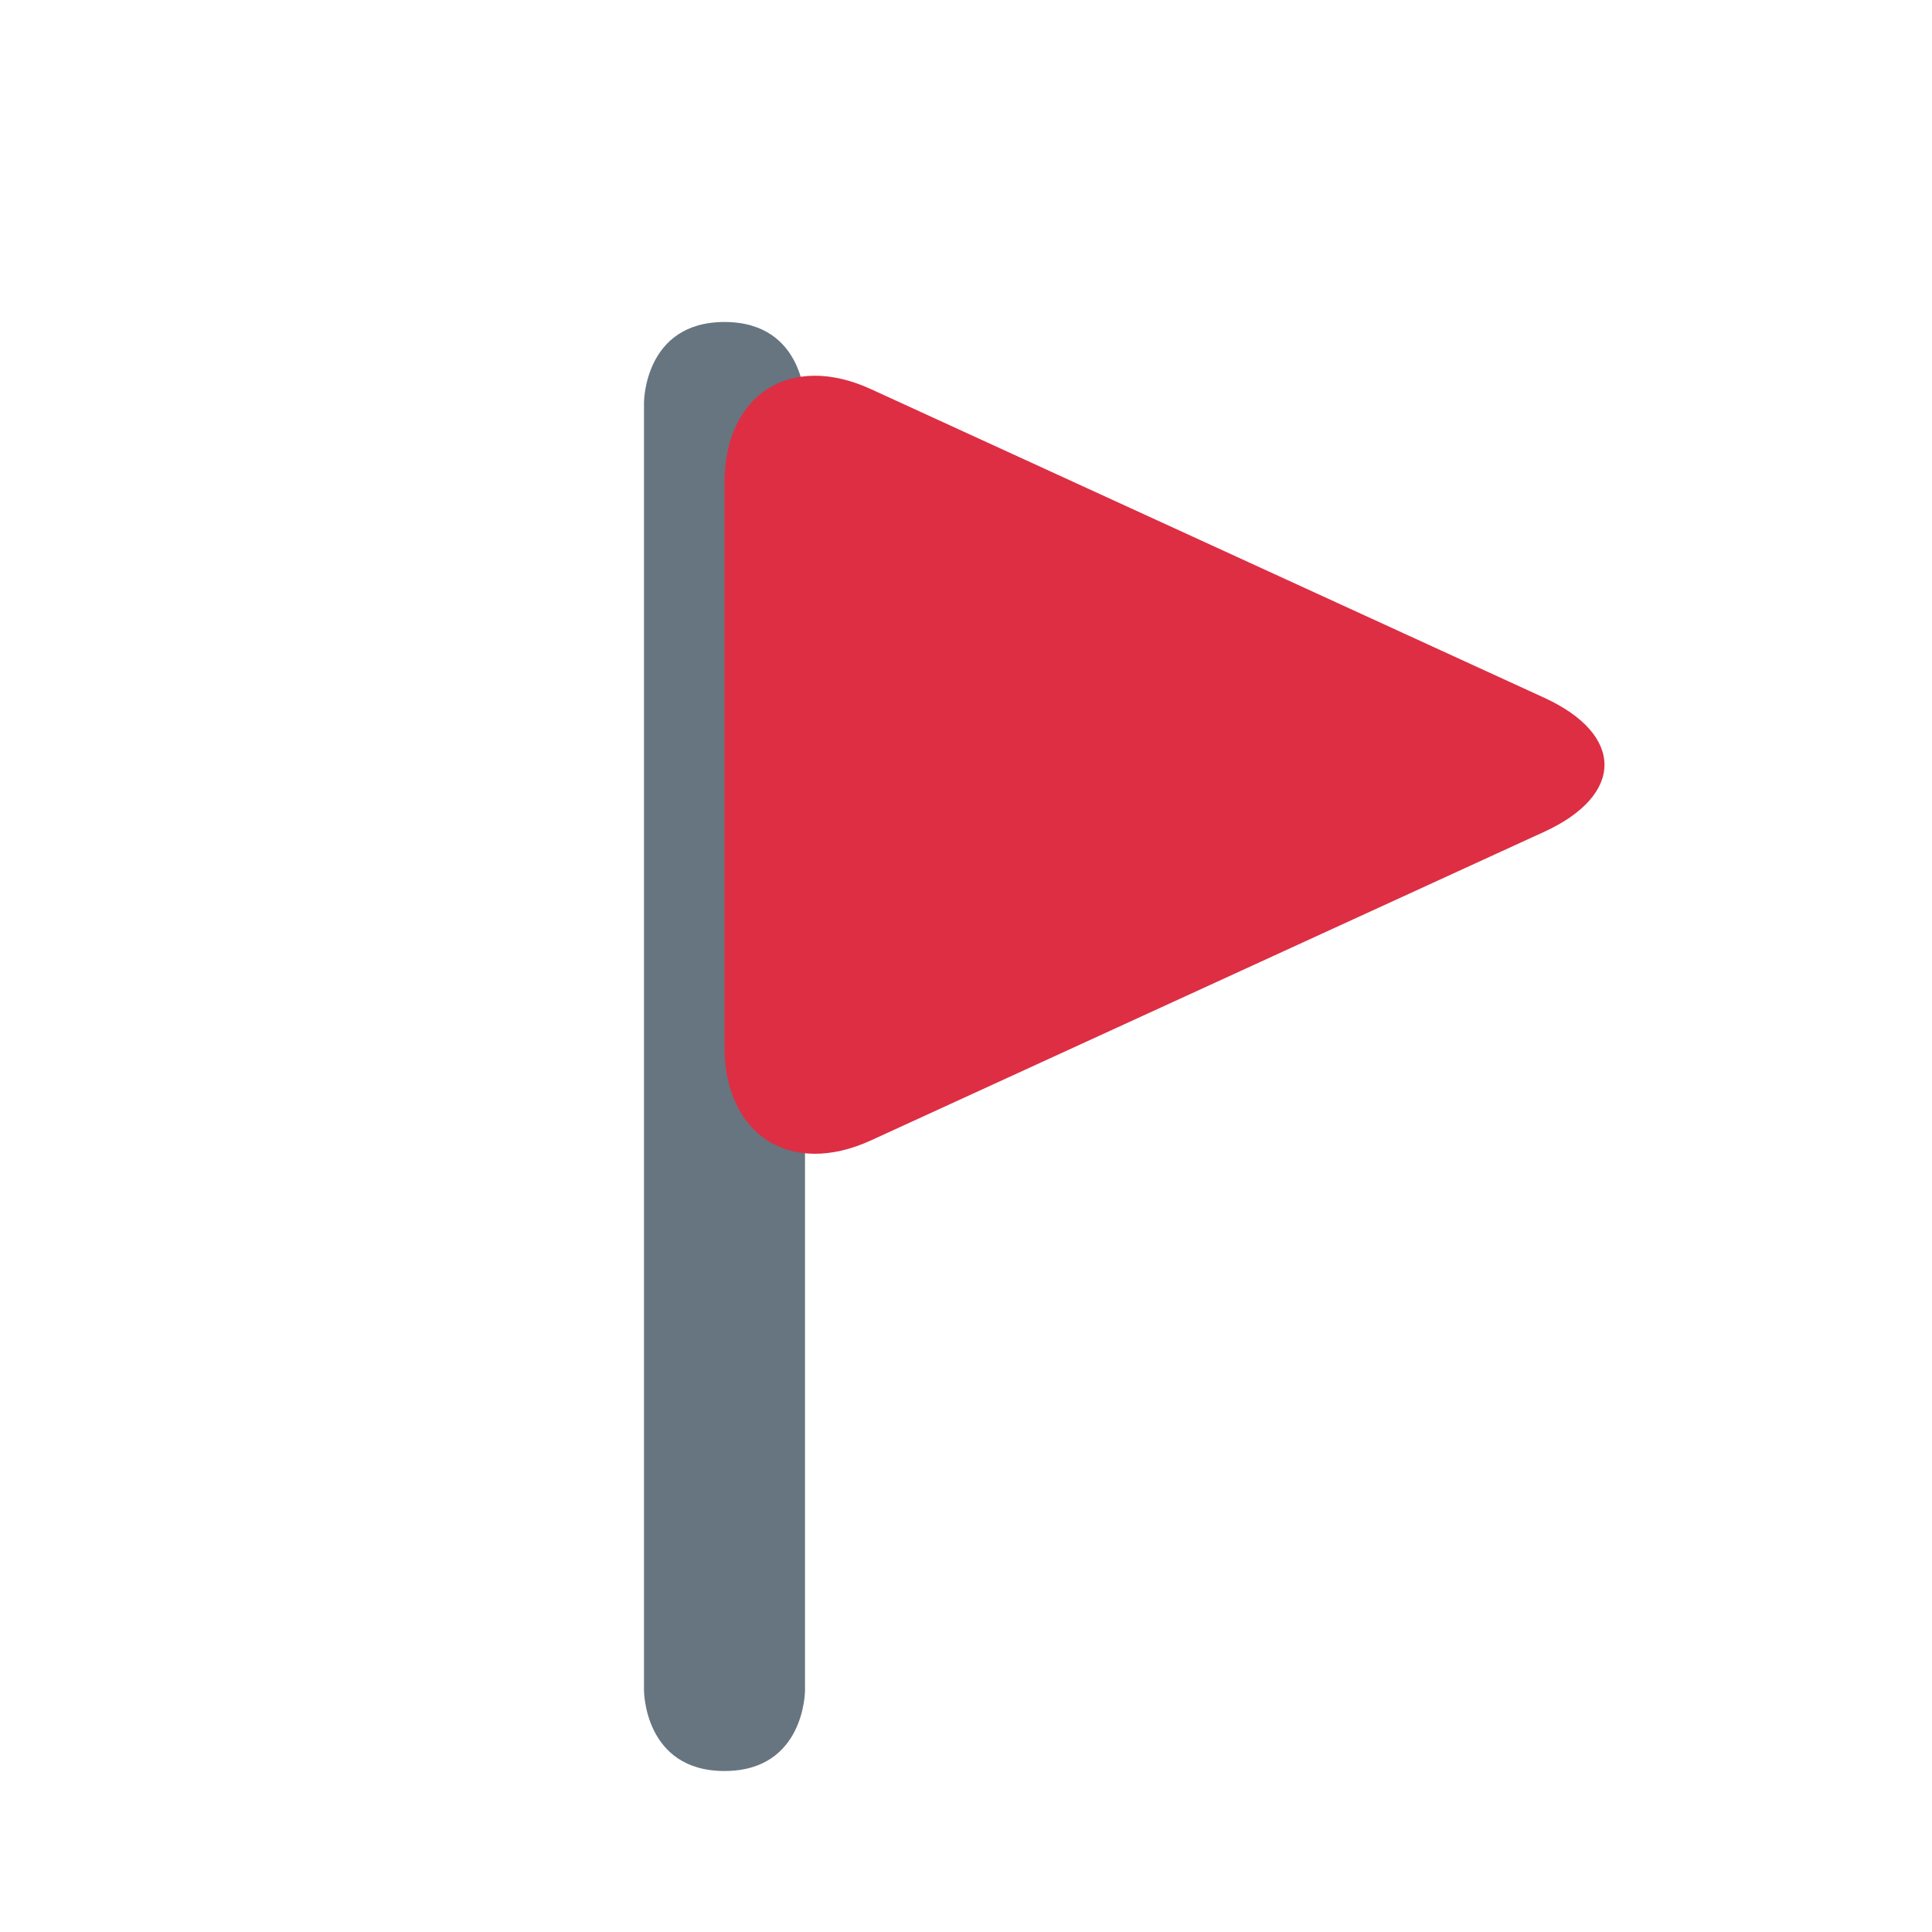 <svg width="48" height="48" viewBox="0 0 48 48" fill="none" xmlns="http://www.w3.org/2000/svg">
<path d="M20 42C20 42 20 44 18 44C16 44 16 42 16 42V10C16 10 16 8 18 8C20 8 20 10 20 10V42Z" fill="#66757F"/>
<path d="M18 12C18 9.8 19.636 8.75 21.636 9.667L38.363 17.334C40.363 18.251 40.363 19.751 38.363 20.667L21.636 28.334C19.636 29.25 18 28.2 18 26V12Z" fill="#DD2E44"/>
</svg>
